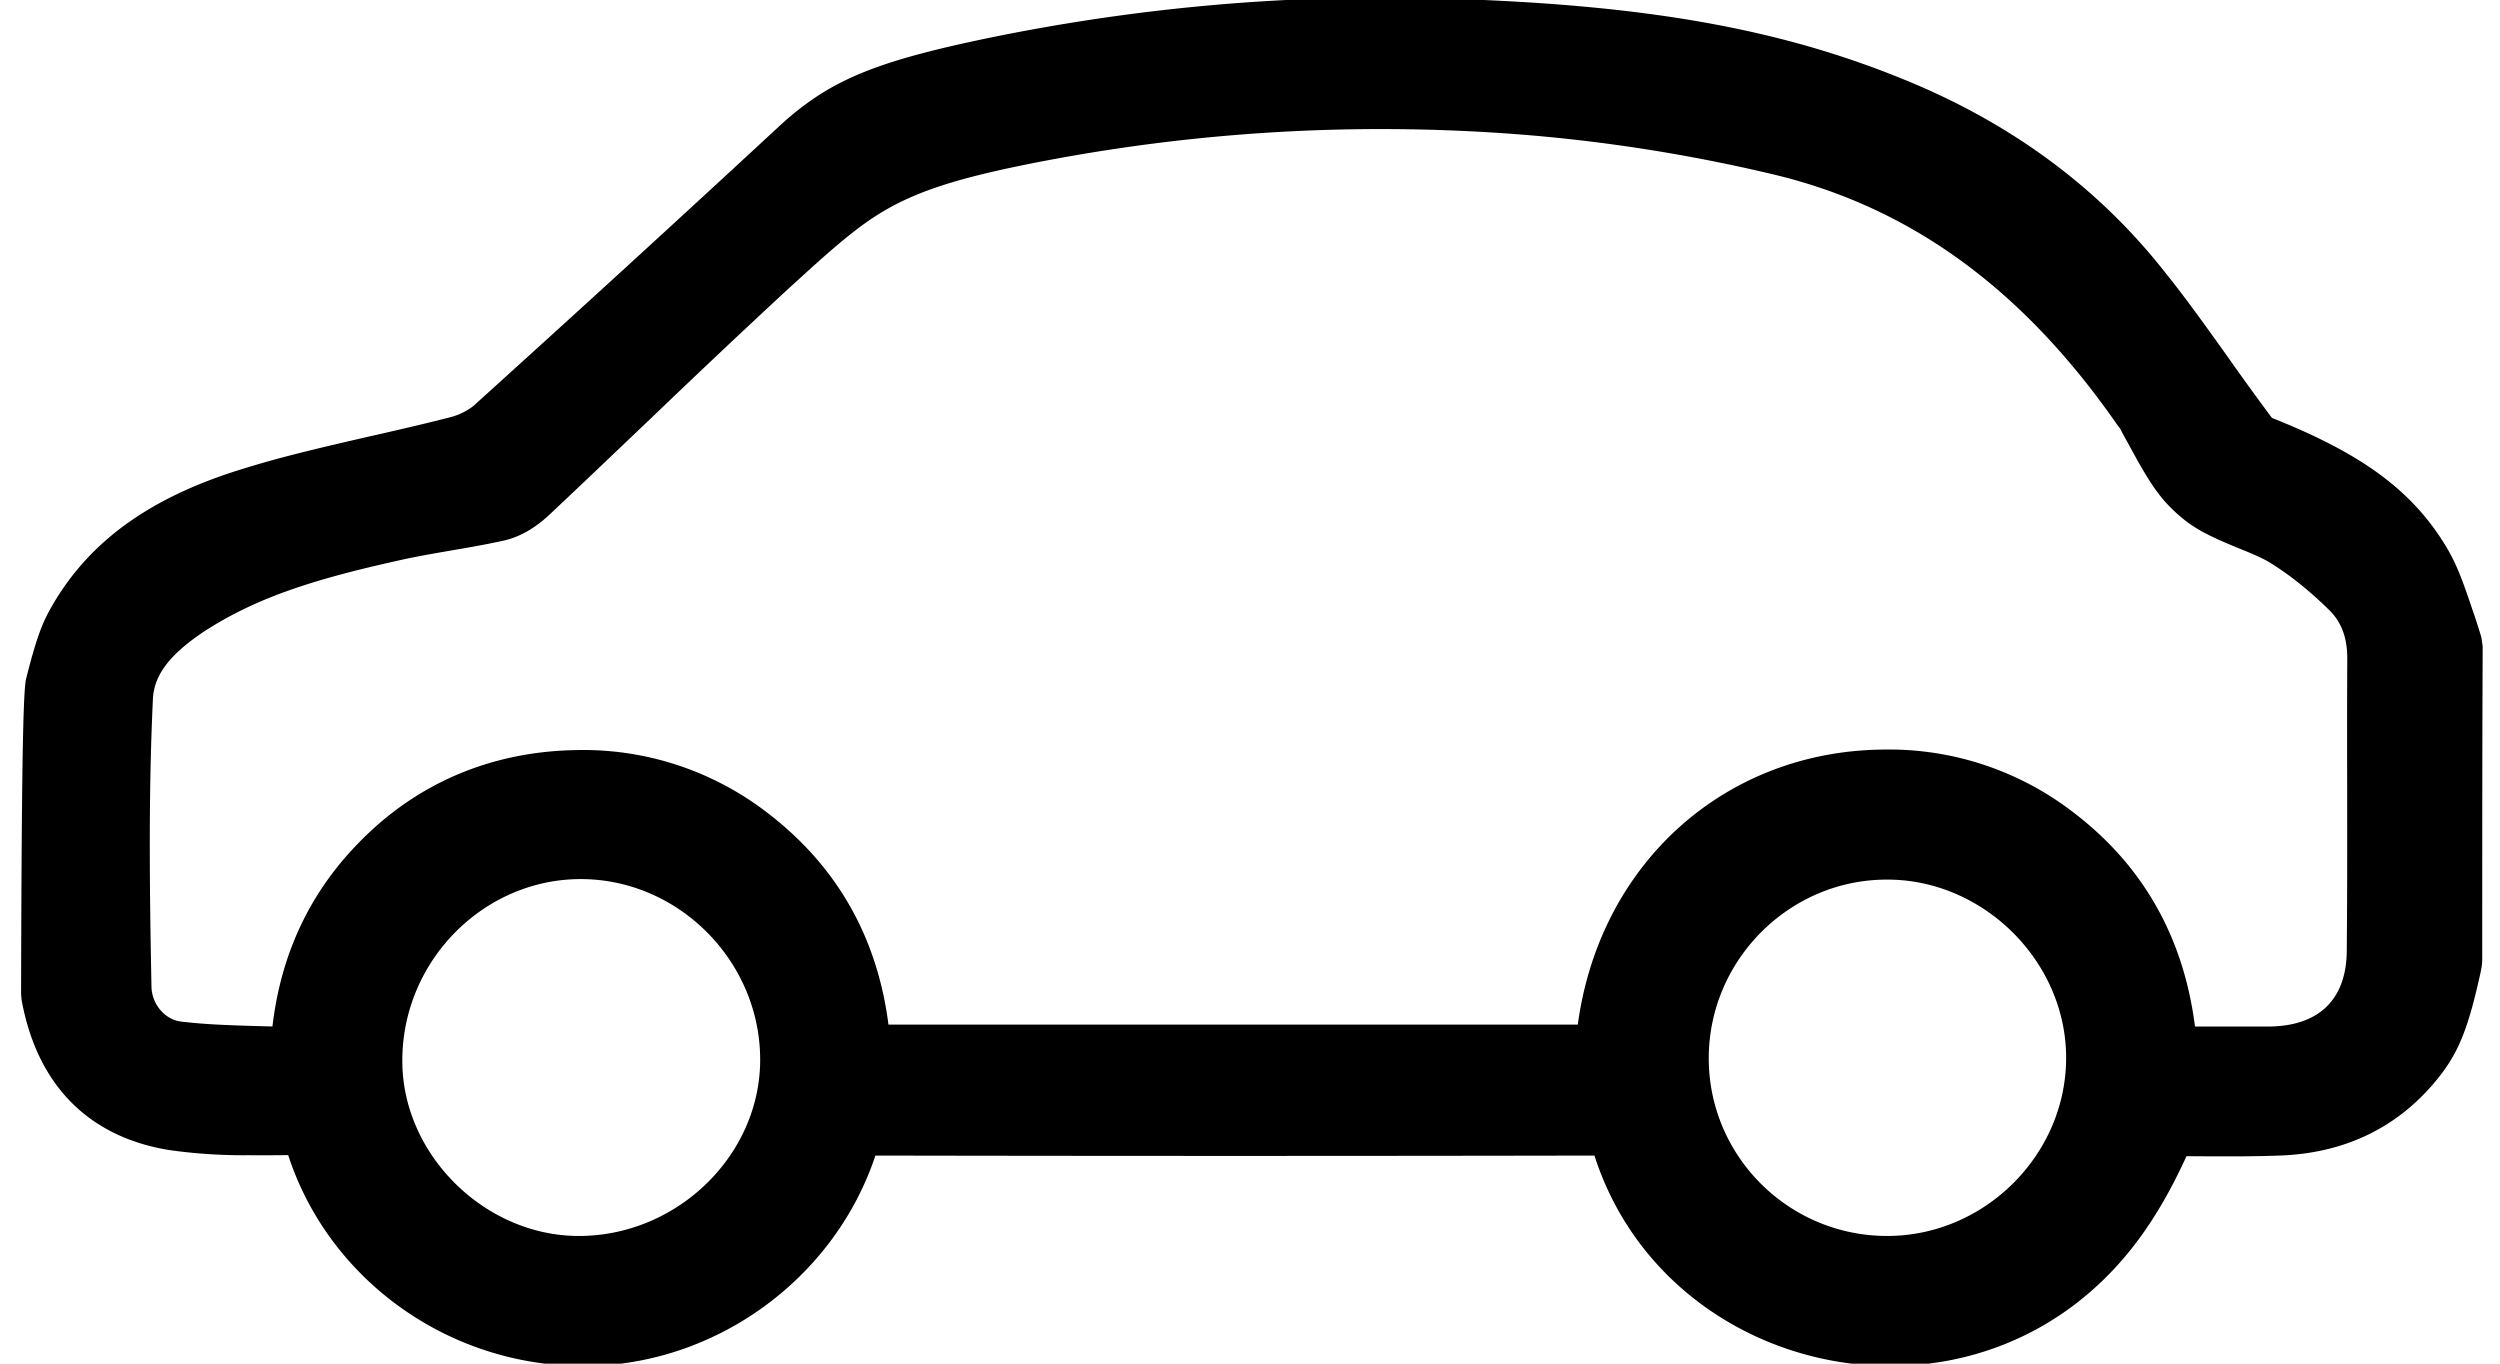 <svg xmlns="http://www.w3.org/2000/svg" viewBox="0 0 44 24"><path d="M6.272 14.876c-.84.876-1.331 1.941-1.477 3.19l-.12-.003c-.796-.021-1.108-.039-1.497-.084-.276-.04-.504-.299-.512-.613-.045-2.232-.04-3.649.025-5.06.018-.429.304-.81.976-1.24.824-.516 1.734-.842 3.289-1.188.247-.057.466-.1.972-.187.474-.081.669-.118.917-.172.29-.06.566-.22.816-.452.435-.409.817-.772 1.587-1.506l.112-.107.113-.107a180.903 180.903 0 012.401-2.264l.264-.24c.74-.675 1.116-.968 1.554-1.207.52-.28 1.135-.48 2.132-.692a31.6 31.6 0 018.948-.576c1.473.117 2.956.35 4.398.692 2.437.57 4.43 2.018 6.097 4.422l.05.065c.016.037.078.148.195.361.337.62.513.873.817 1.144.273.242.518.373 1.125.619.261.106.377.16.486.225.338.206.687.483 1.04.827.222.21.332.489.332.864-.003.588-.004 1.052-.002 2.211.002 1.541 0 2.156-.007 2.939-.006.853-.49 1.324-1.373 1.33h-1.298c-.2-1.576-.921-2.849-2.163-3.786a5.308 5.308 0 00-3.352-1.088c-2.752.036-4.96 1.99-5.348 4.84H15.637c-.196-1.535-.906-2.79-2.126-3.724a5.304 5.304 0 00-3.347-1.108c-1.527.02-2.861.592-3.892 1.675zm.809 3.787c0-1.748 1.427-3.191 3.14-3.191 1.72 0 3.158 1.442 3.158 3.179 0 1.682-1.459 3.102-3.192 3.102-1.662 0-3.113-1.442-3.106-3.09zm22.993-.038c0-1.725 1.417-3.144 3.132-3.144 1.7-.007 3.158 1.438 3.158 3.136 0 1.709-1.435 3.136-3.15 3.136-1.73 0-3.14-1.4-3.14-3.128zM25.337-.028c-2.64-.078-5.29.154-7.913.691-2.016.418-2.825.744-3.707 1.556a580.96 580.96 0 01-5.39 4.93 1.128 1.128 0 01-.433.202c-.286.073-.582.145-1.01.243l-.177.041-.178.04c-1.164.267-1.65.39-2.25.575-1.59.485-2.683 1.244-3.354 2.398-.193.33-.29.607-.465 1.296-.058.225-.08 1.849-.089 5.55l.008.097c.268 1.493 1.171 2.424 2.613 2.652a9.4 9.4 0 001.375.089 38.322 38.322 0 00.705-.002c.732 2.246 2.915 3.777 5.351 3.71 2.257-.068 4.278-1.58 4.984-3.702 4.22.008 8.434.008 12.655 0 1.208 3.76 6.15 4.98 9 2.145.6-.595 1.043-1.308 1.42-2.134.868.006 1.214.004 1.66-.012 1.118-.044 2.04-.483 2.726-1.31.4-.482.568-.905.792-1.92l.02-.11.007-.09c0-2.902.002-4.06.008-5.53l-.023-.16a11.077 11.077 0 00-.163-.504c-.2-.598-.305-.85-.495-1.154-.603-.965-1.494-1.594-3.028-2.204a47.195 47.195 0 01-.77-1.063c-.56-.786-.81-1.123-1.132-1.525-1.177-1.49-2.722-2.62-4.605-3.38C31.237.475 28.847.073 25.337-.028z"/></svg>